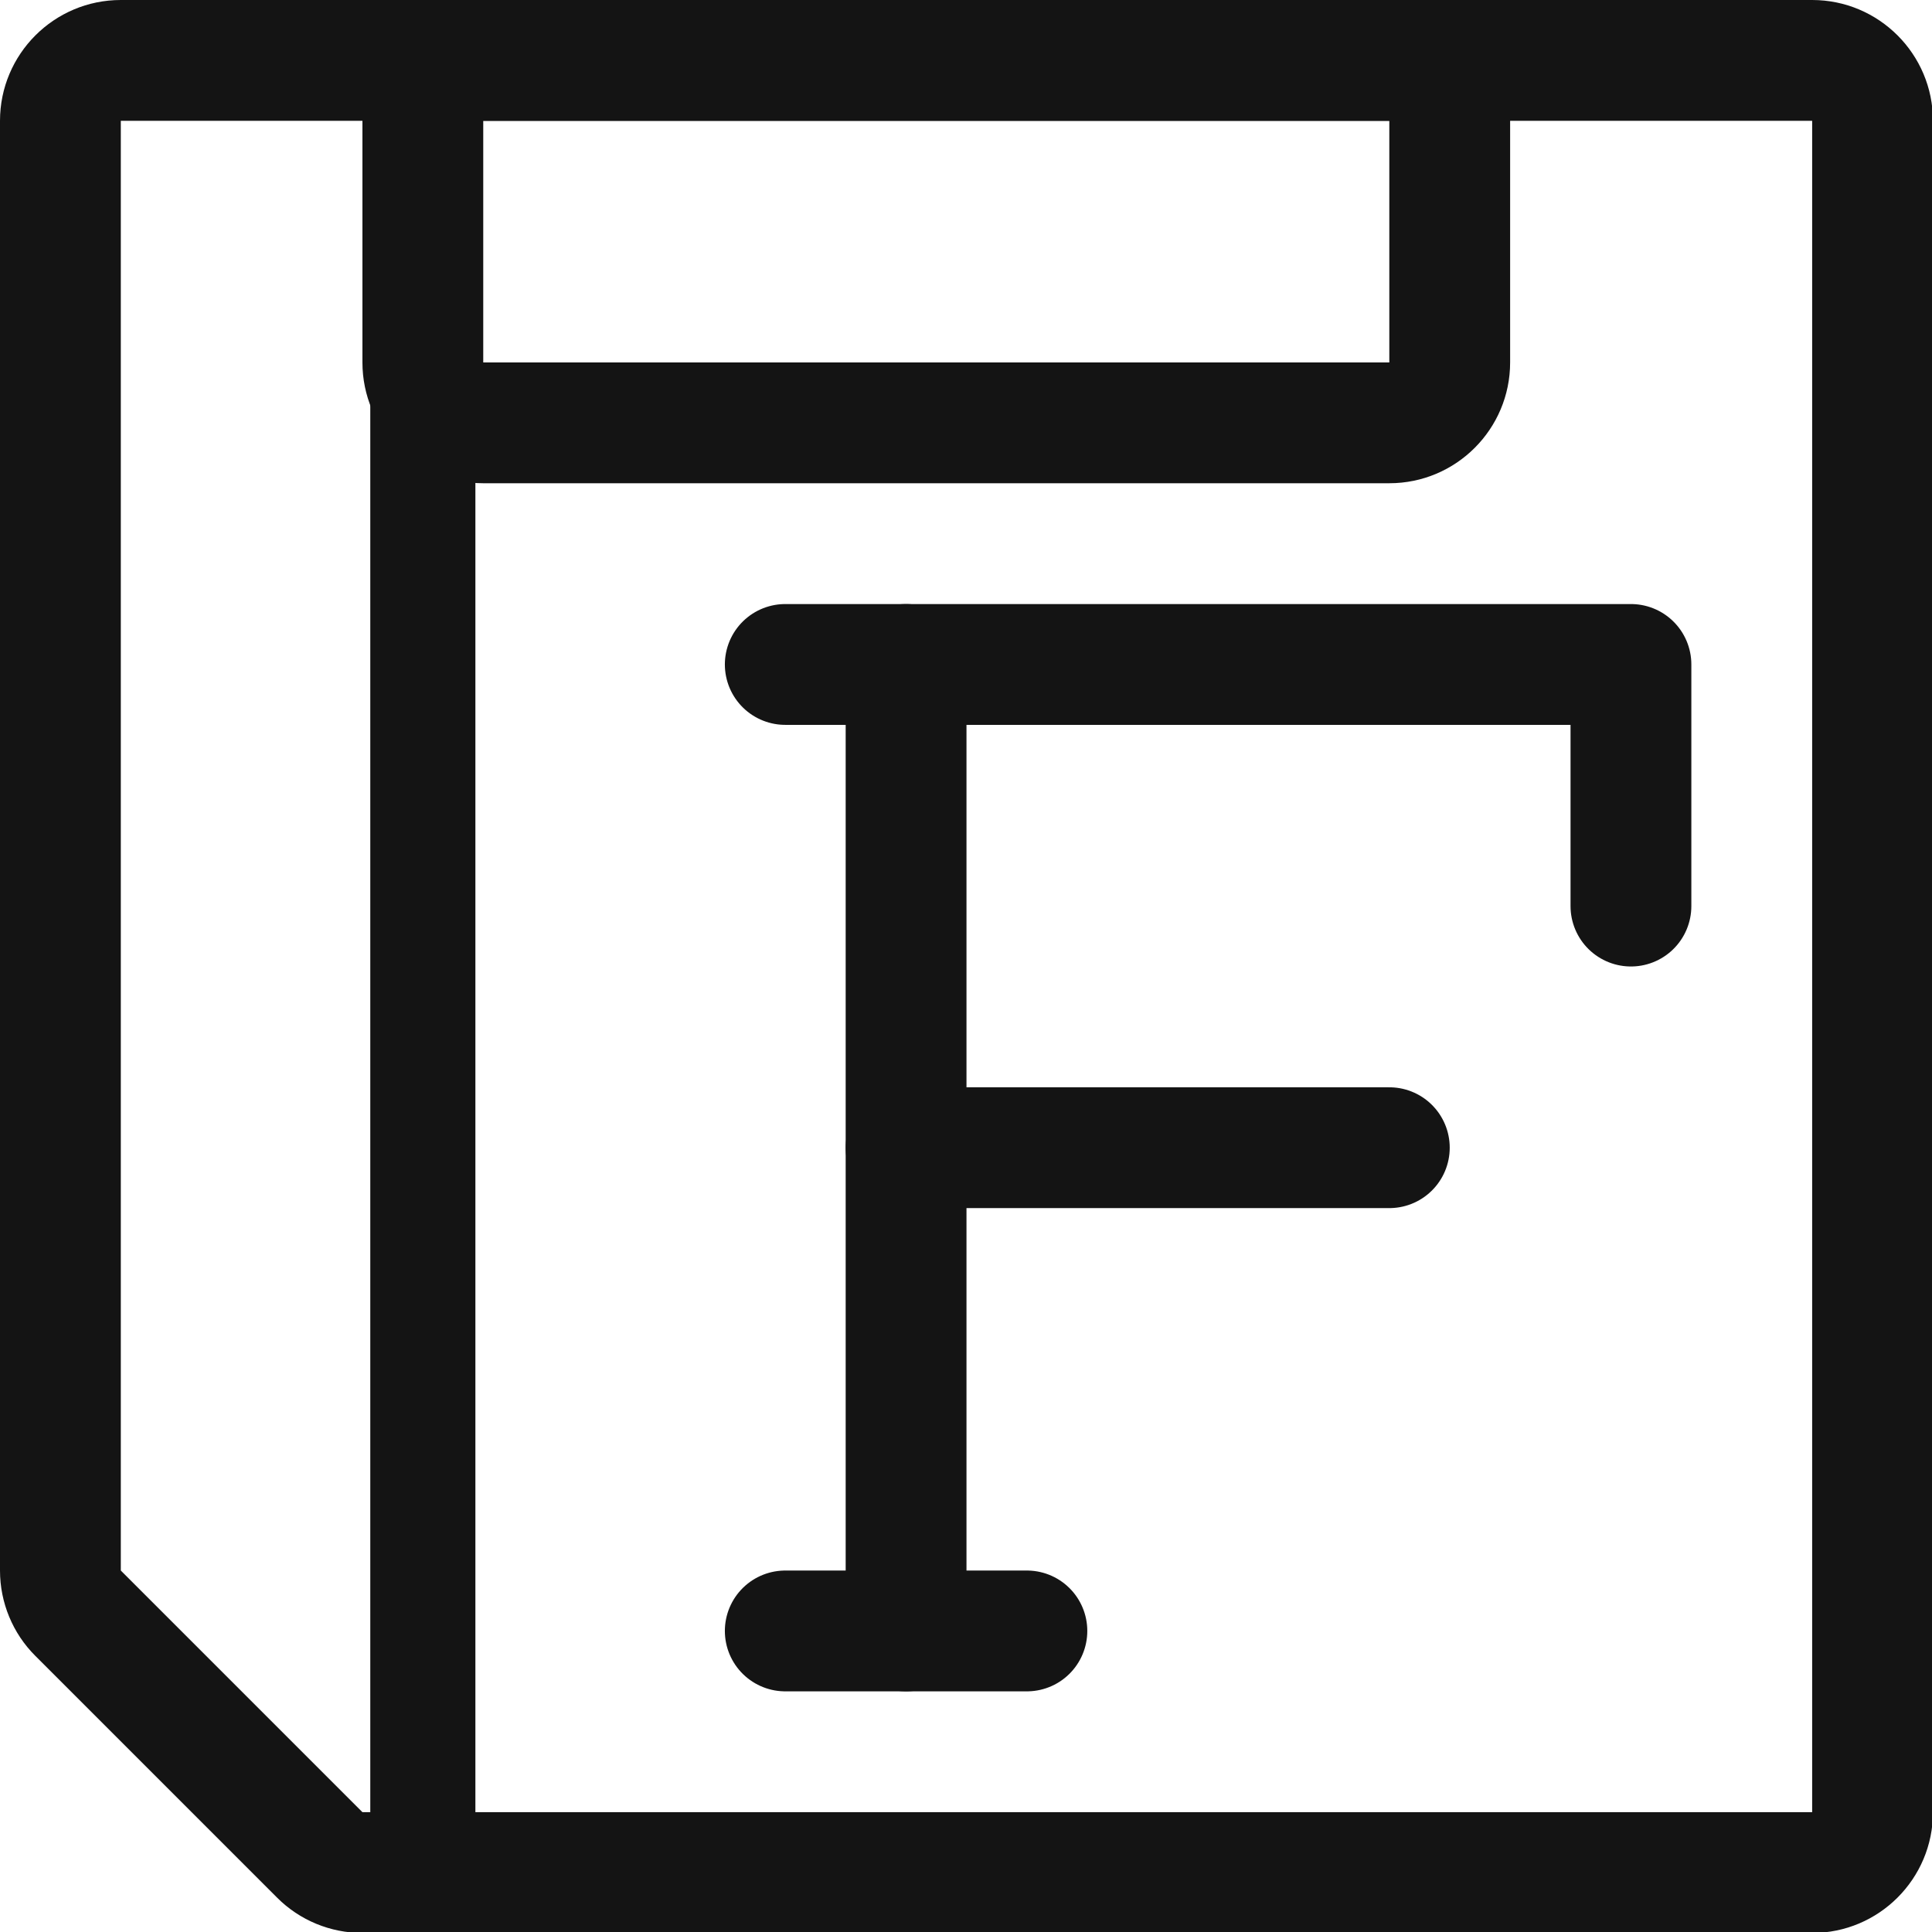 <?xml version="1.0" encoding="UTF-8" standalone="no"?>
<!DOCTYPE svg PUBLIC "-//W3C//DTD SVG 1.1//EN" "http://www.w3.org/Graphics/SVG/1.1/DTD/svg11.dtd">
<svg width="100%" height="100%" viewBox="0 0 16 16" version="1.1" xmlns="http://www.w3.org/2000/svg" xmlns:xlink="http://www.w3.org/1999/xlink" xml:space="preserve" xmlns:serif="http://www.serif.com/" style="fill-rule:evenodd;clip-rule:evenodd;stroke-linecap:round;stroke-linejoin:round;stroke-miterlimit:1.5;">
    <g transform="matrix(1,0,0,1,-36,-108)">
        <g id="savefont" transform="matrix(0.667,0,0,0.667,36,108)">
            <rect x="0" y="0" width="24" height="24" style="fill:none;"/>
            <clipPath id="_clip1">
                <rect x="0" y="0" width="24" height="24"/>
            </clipPath>
            <g clip-path="url(#_clip1)">
                <g transform="matrix(1.5,0,0,1.5,6.75,-161.25)">
                    <path d="M2,113L9,113L9,115" style="fill:none;stroke:rgb(20,20,20);stroke-width:1px;"/>
                </g>
                <g transform="matrix(1.5,0,0,1.5,6.75,-161.25)">
                    <path d="M3,113L3,121" style="fill:none;stroke:rgb(20,20,20);stroke-width:1px;"/>
                </g>
                <g transform="matrix(1.5,0,0,1.5,6.75,-161.25)">
                    <path d="M2,121L4,121" style="fill:none;stroke:rgb(20,20,20);stroke-width:1px;"/>
                </g>
                <g transform="matrix(1.5,0,0,1.5,6.75,-161.25)">
                    <path d="M3,117L7,117" style="fill:none;stroke:rgb(20,20,20);stroke-width:1px;"/>
                </g>
                <g transform="matrix(1.5,0,0,1.5,-54,-162)">
                    <path d="M52,109C52,108.448 51.552,108 51,108L37,108C36.448,108 36,108.448 36,109L36,121C36,121.265 36.105,121.52 36.293,121.707L38.293,123.707C38.48,123.895 38.735,124 39,124L51,124C51.552,124 52,123.552 52,123L52,109ZM51,109L37,109L37,121L39,123L51,123L51,109Z" style="fill:rgb(20,20,20);"/>
                </g>
                <g transform="matrix(1.5,0,0,1.5,-54,-162)">
                    <path d="M48.5,109C48.5,108.448 48.052,108 47.5,108L40,108C39.448,108 39,108.448 39,109L39,111C39,111.552 39.448,112 40,112L47.5,112C48.052,112 48.5,111.552 48.5,111L48.5,109ZM47.5,109L40,109L40,111L47.5,111L47.5,109Z" style="fill:rgb(20,20,20);"/>
                </g>
                <g transform="matrix(1.5,0,0,1.909,0.75,-212.318)">
                    <path d="M3,112L3,123" style="fill:none;stroke:rgb(20,20,20);stroke-width:0.87px;"/>
                </g>
            </g>
        </g>
    </g>
</svg>
